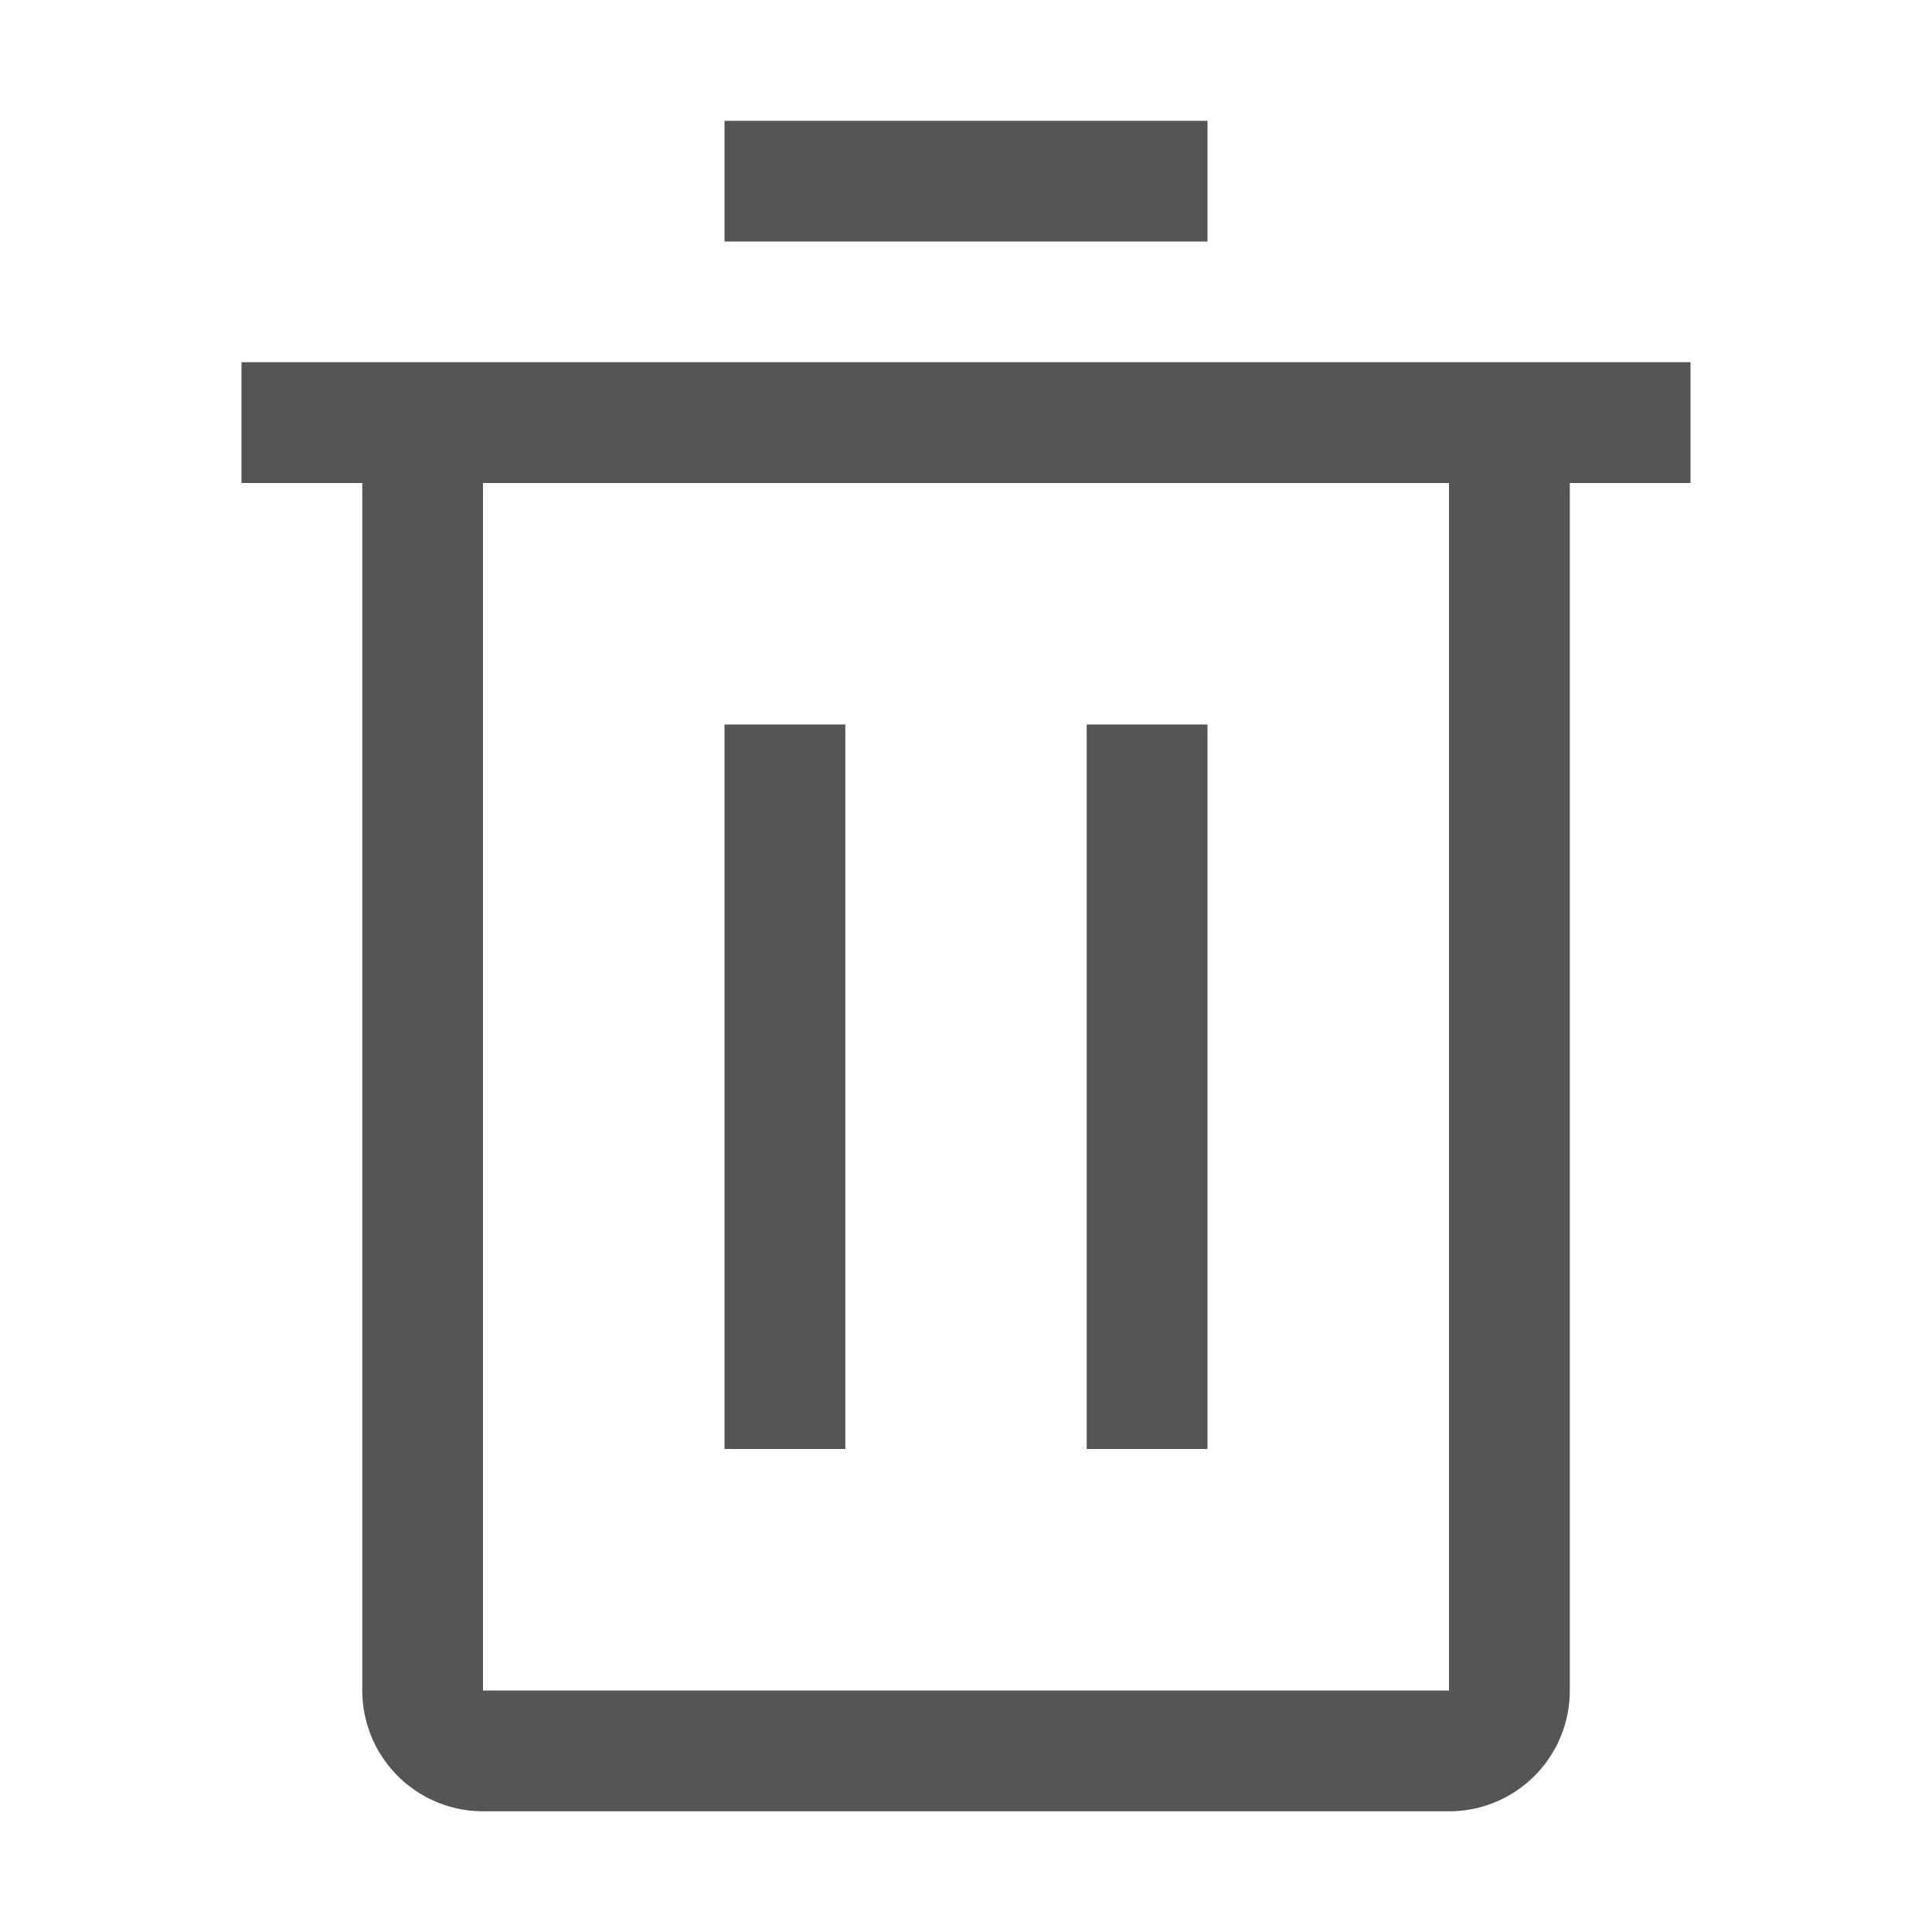 <svg width="17" height="17" fill="none" xmlns="http://www.w3.org/2000/svg"><path d="M6.375 6.375h1.063v6.375H6.375V6.375zm3.188 0h1.062v6.375H9.562V6.375z" fill="#555"/><path d="M2.125 3.188V4.25h1.063v10.625a1.063 1.063 0 001.062 1.063h8.5a1.062 1.062 0 001.063-1.063V4.25h1.062V3.187H2.125zM4.25 14.874V4.25h8.5v10.625h-8.5zM6.375 1.063h4.25v1.062h-4.25V1.062z" fill="#555"/></svg>